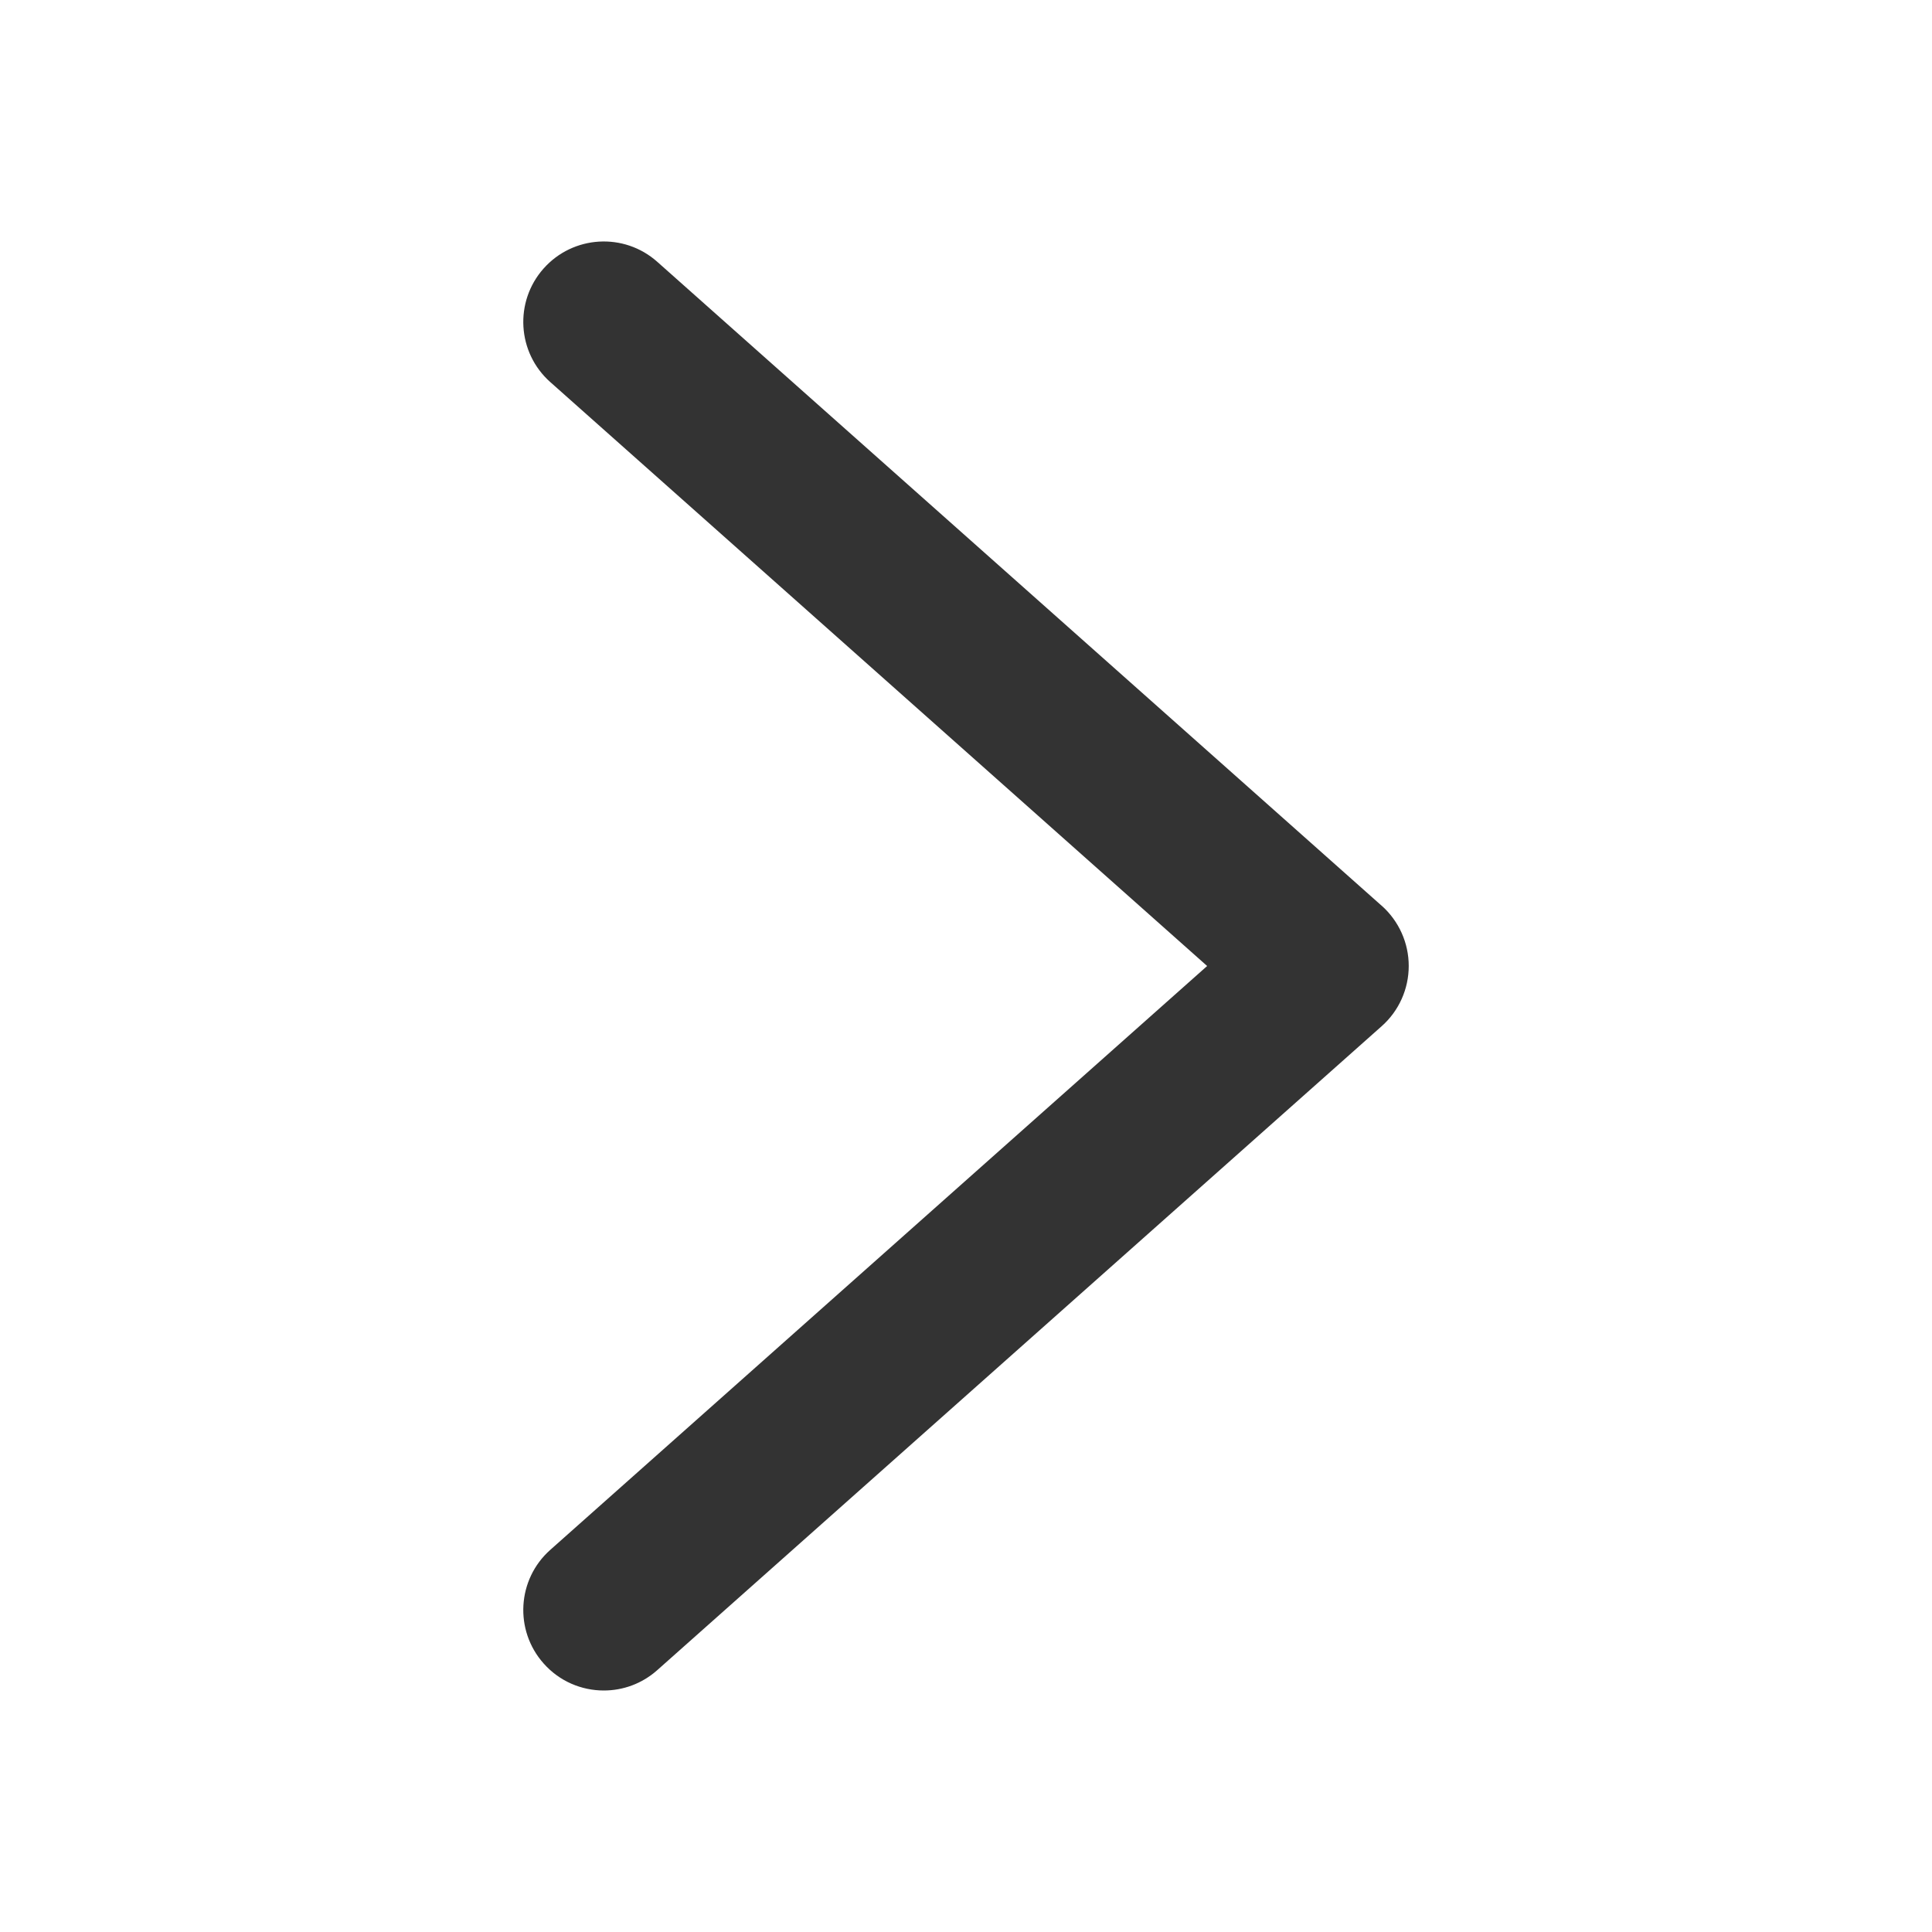 <?xml version="1.0" encoding="utf-8"?>
<!-- Generated by IcoMoon.io -->
<!DOCTYPE svg PUBLIC "-//W3C//DTD SVG 1.1//EN" "http://www.w3.org/Graphics/SVG/1.1/DTD/svg11.dtd">
<svg version="1.1" xmlns="http://www.w3.org/2000/svg" xmlns:xlink="http://www.w3.org/1999/xlink" width="32" height="32" viewBox="0 0 32 32">
<path fill="#333333" d="M22.886 15.003l-12-10.667c-0.55-0.489-1.393-0.439-1.882 0.111s-0.44 1.393 0.111 1.882l10.879 9.671-10.879 9.67c-0.551 0.489-0.6 1.332-0.111 1.882 0.263 0.297 0.629 0.448 0.997 0.448 0.315 0 0.631-0.111 0.885-0.337l12-10.667c0.285-0.253 0.447-0.616 0.447-0.997s-0.163-0.743-0.447-0.997z"></path>
</svg>
